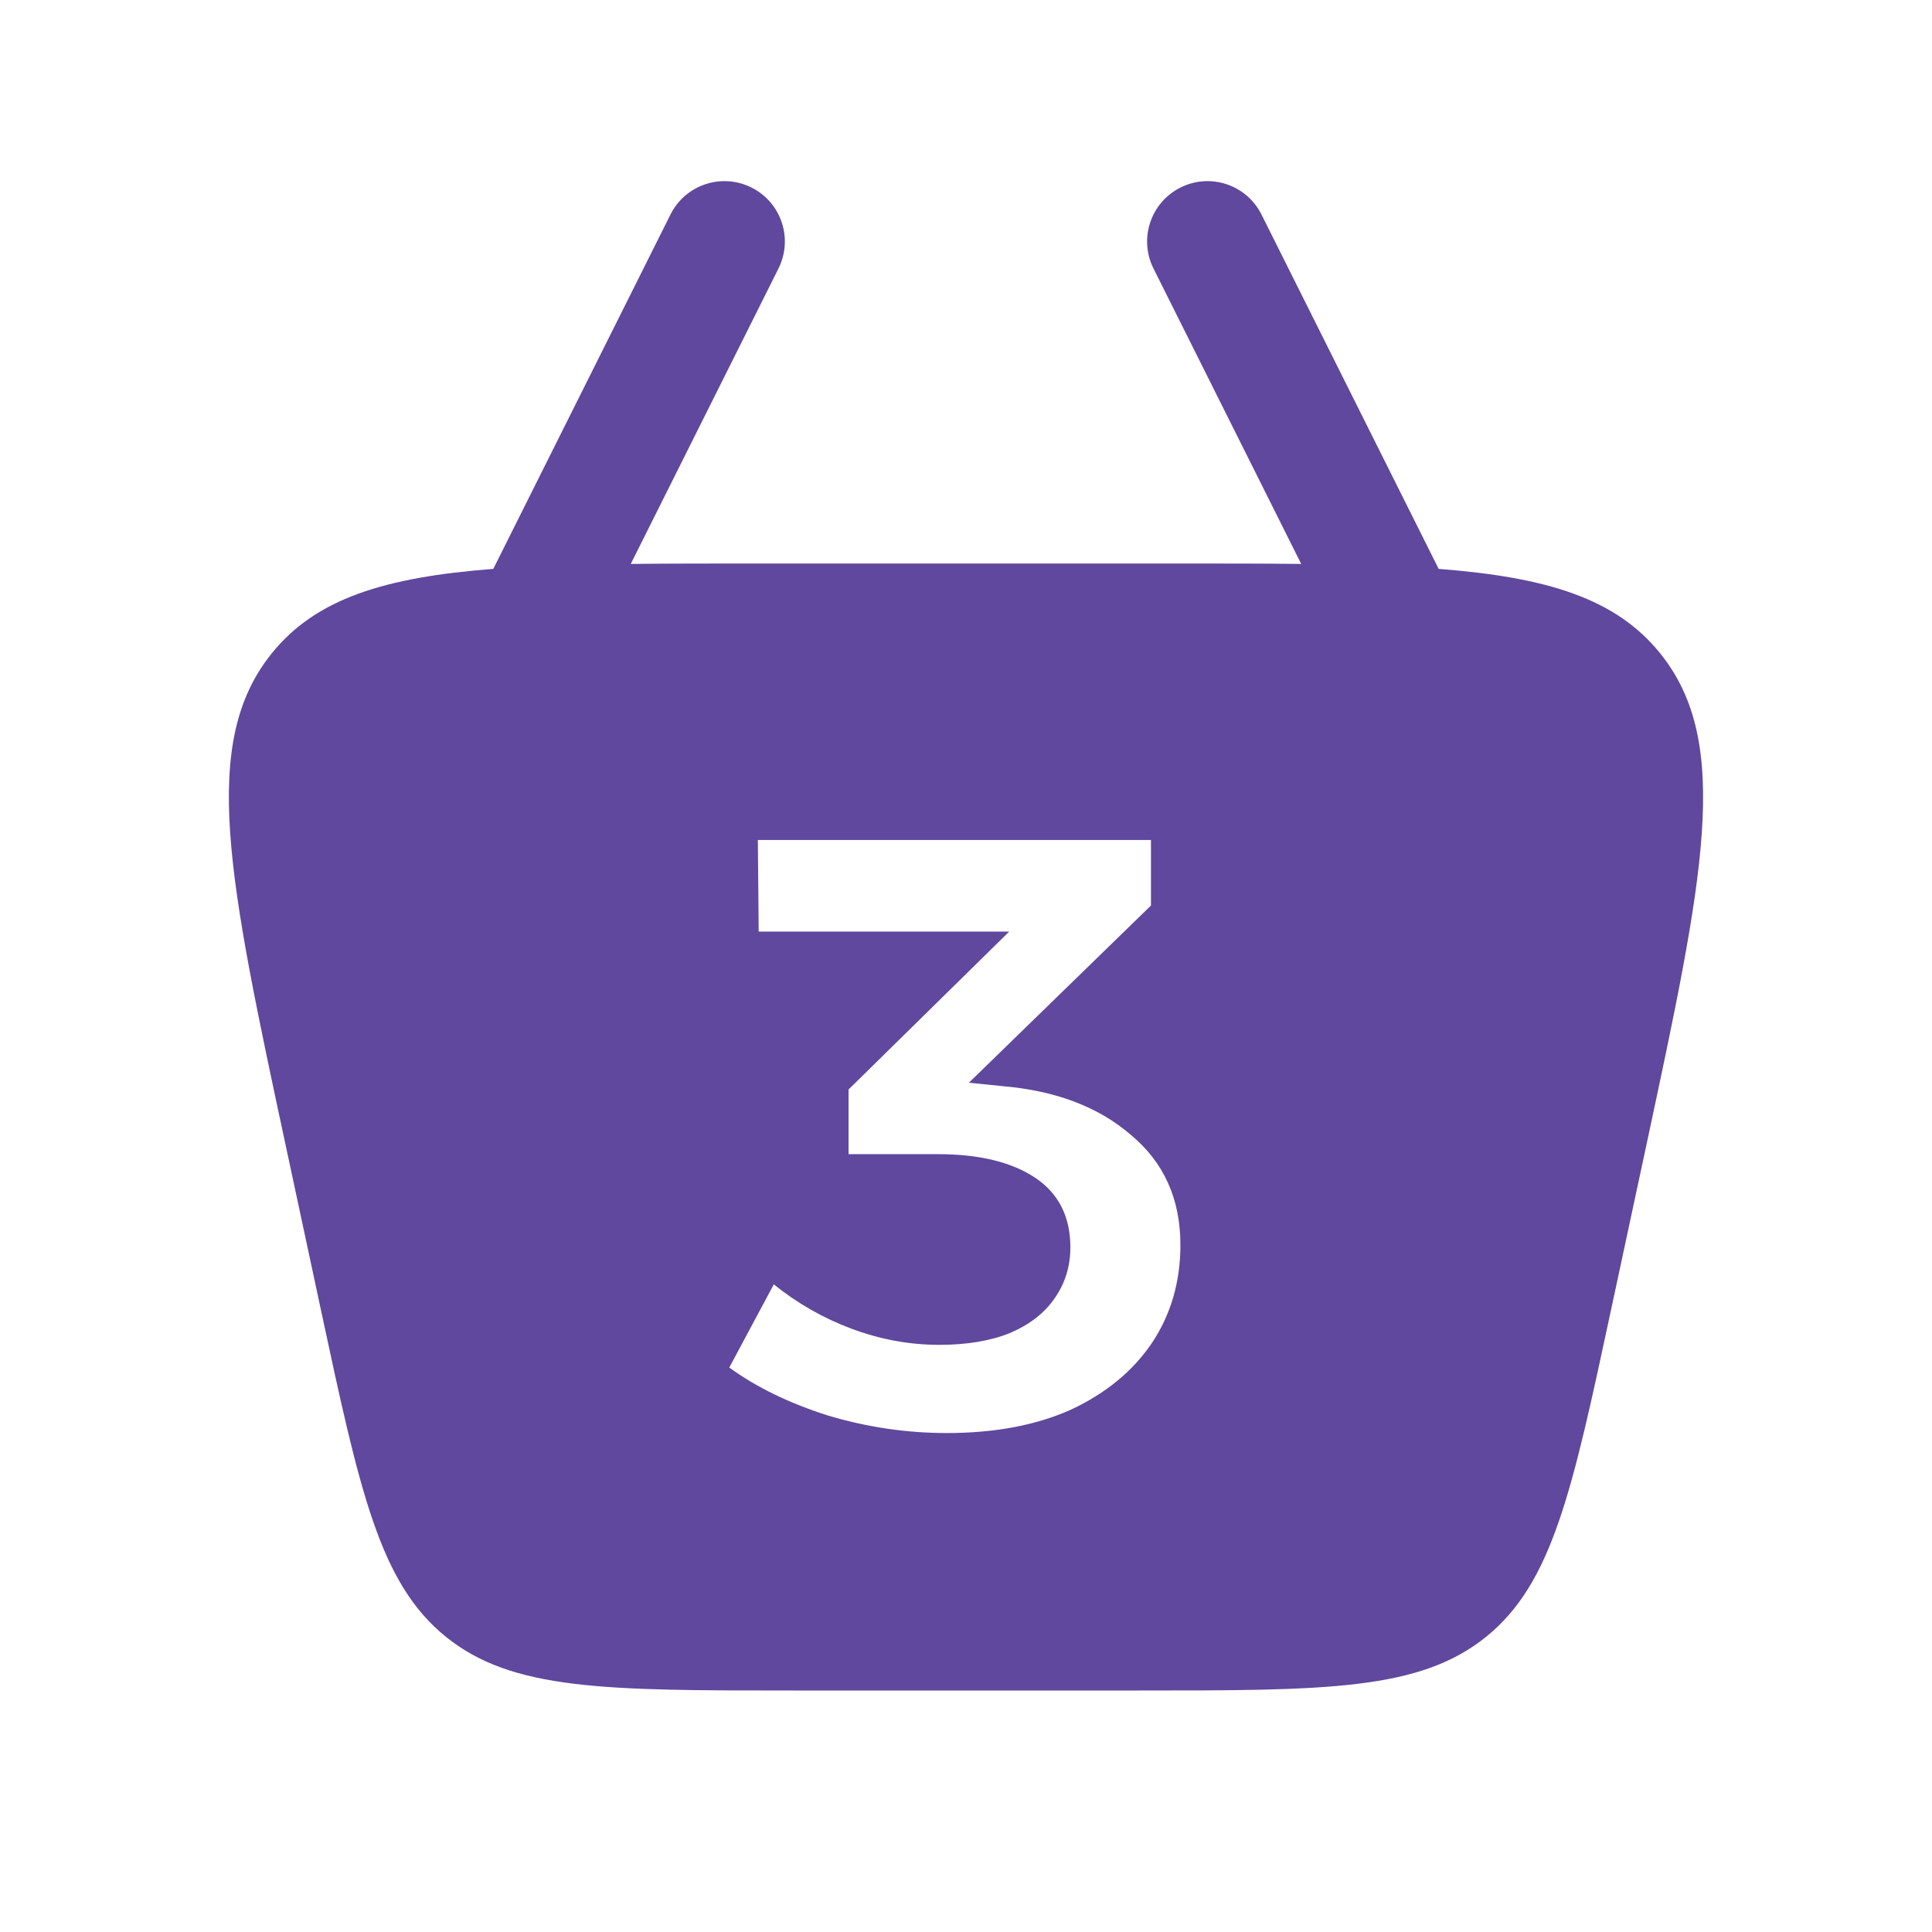 <svg width="46" height="46" viewBox="0 0 46 46" fill="none" xmlns="http://www.w3.org/2000/svg">
<path fill-rule="evenodd" clip-rule="evenodd" d="M30.035 5.107C29.68 4.397 28.817 4.11 28.107 4.465C27.397 4.82 27.109 5.683 27.464 6.393L30.981 13.427C30.055 13.417 29.044 13.417 27.941 13.417H18.058C16.955 13.417 15.945 13.417 15.018 13.427L18.535 6.393C18.89 5.683 18.603 4.82 17.892 4.465C17.182 4.11 16.319 4.397 15.964 5.107L11.745 13.545C9.152 13.745 7.524 14.253 6.474 15.552C4.748 17.687 5.437 20.9 6.814 27.327L7.635 31.16C8.568 35.516 9.035 37.694 10.617 38.972C12.198 40.25 14.425 40.25 18.88 40.25H27.12C31.574 40.25 33.801 40.25 35.383 38.972C36.964 37.694 37.431 35.516 38.364 31.16L39.186 27.327L39.186 27.326C40.563 20.9 41.251 17.687 39.525 15.552C38.475 14.253 36.848 13.745 34.254 13.545L30.035 5.107ZM26.924 27.02C26.151 26.353 25.131 25.967 23.864 25.86L23.069 25.779L27.404 21.56V20H18.044L18.064 22.18H24.029L20.204 25.94V27.48H22.325C23.311 27.48 24.084 27.667 24.645 28.04C25.204 28.413 25.485 28.967 25.485 29.7C25.485 30.153 25.358 30.56 25.105 30.92C24.864 31.267 24.511 31.54 24.044 31.74C23.578 31.927 23.018 32.02 22.364 32.02C21.658 32.02 20.965 31.893 20.285 31.64C19.605 31.387 18.985 31.033 18.424 30.58L17.364 32.56C18.005 33.027 18.785 33.407 19.704 33.7C20.638 33.98 21.584 34.12 22.544 34.12C23.691 34.12 24.678 33.933 25.505 33.56C26.331 33.173 26.971 32.647 27.424 31.98C27.878 31.3 28.105 30.52 28.105 29.64C28.105 28.547 27.711 27.673 26.924 27.02Z" fill="#5F489D"/>
</svg>
